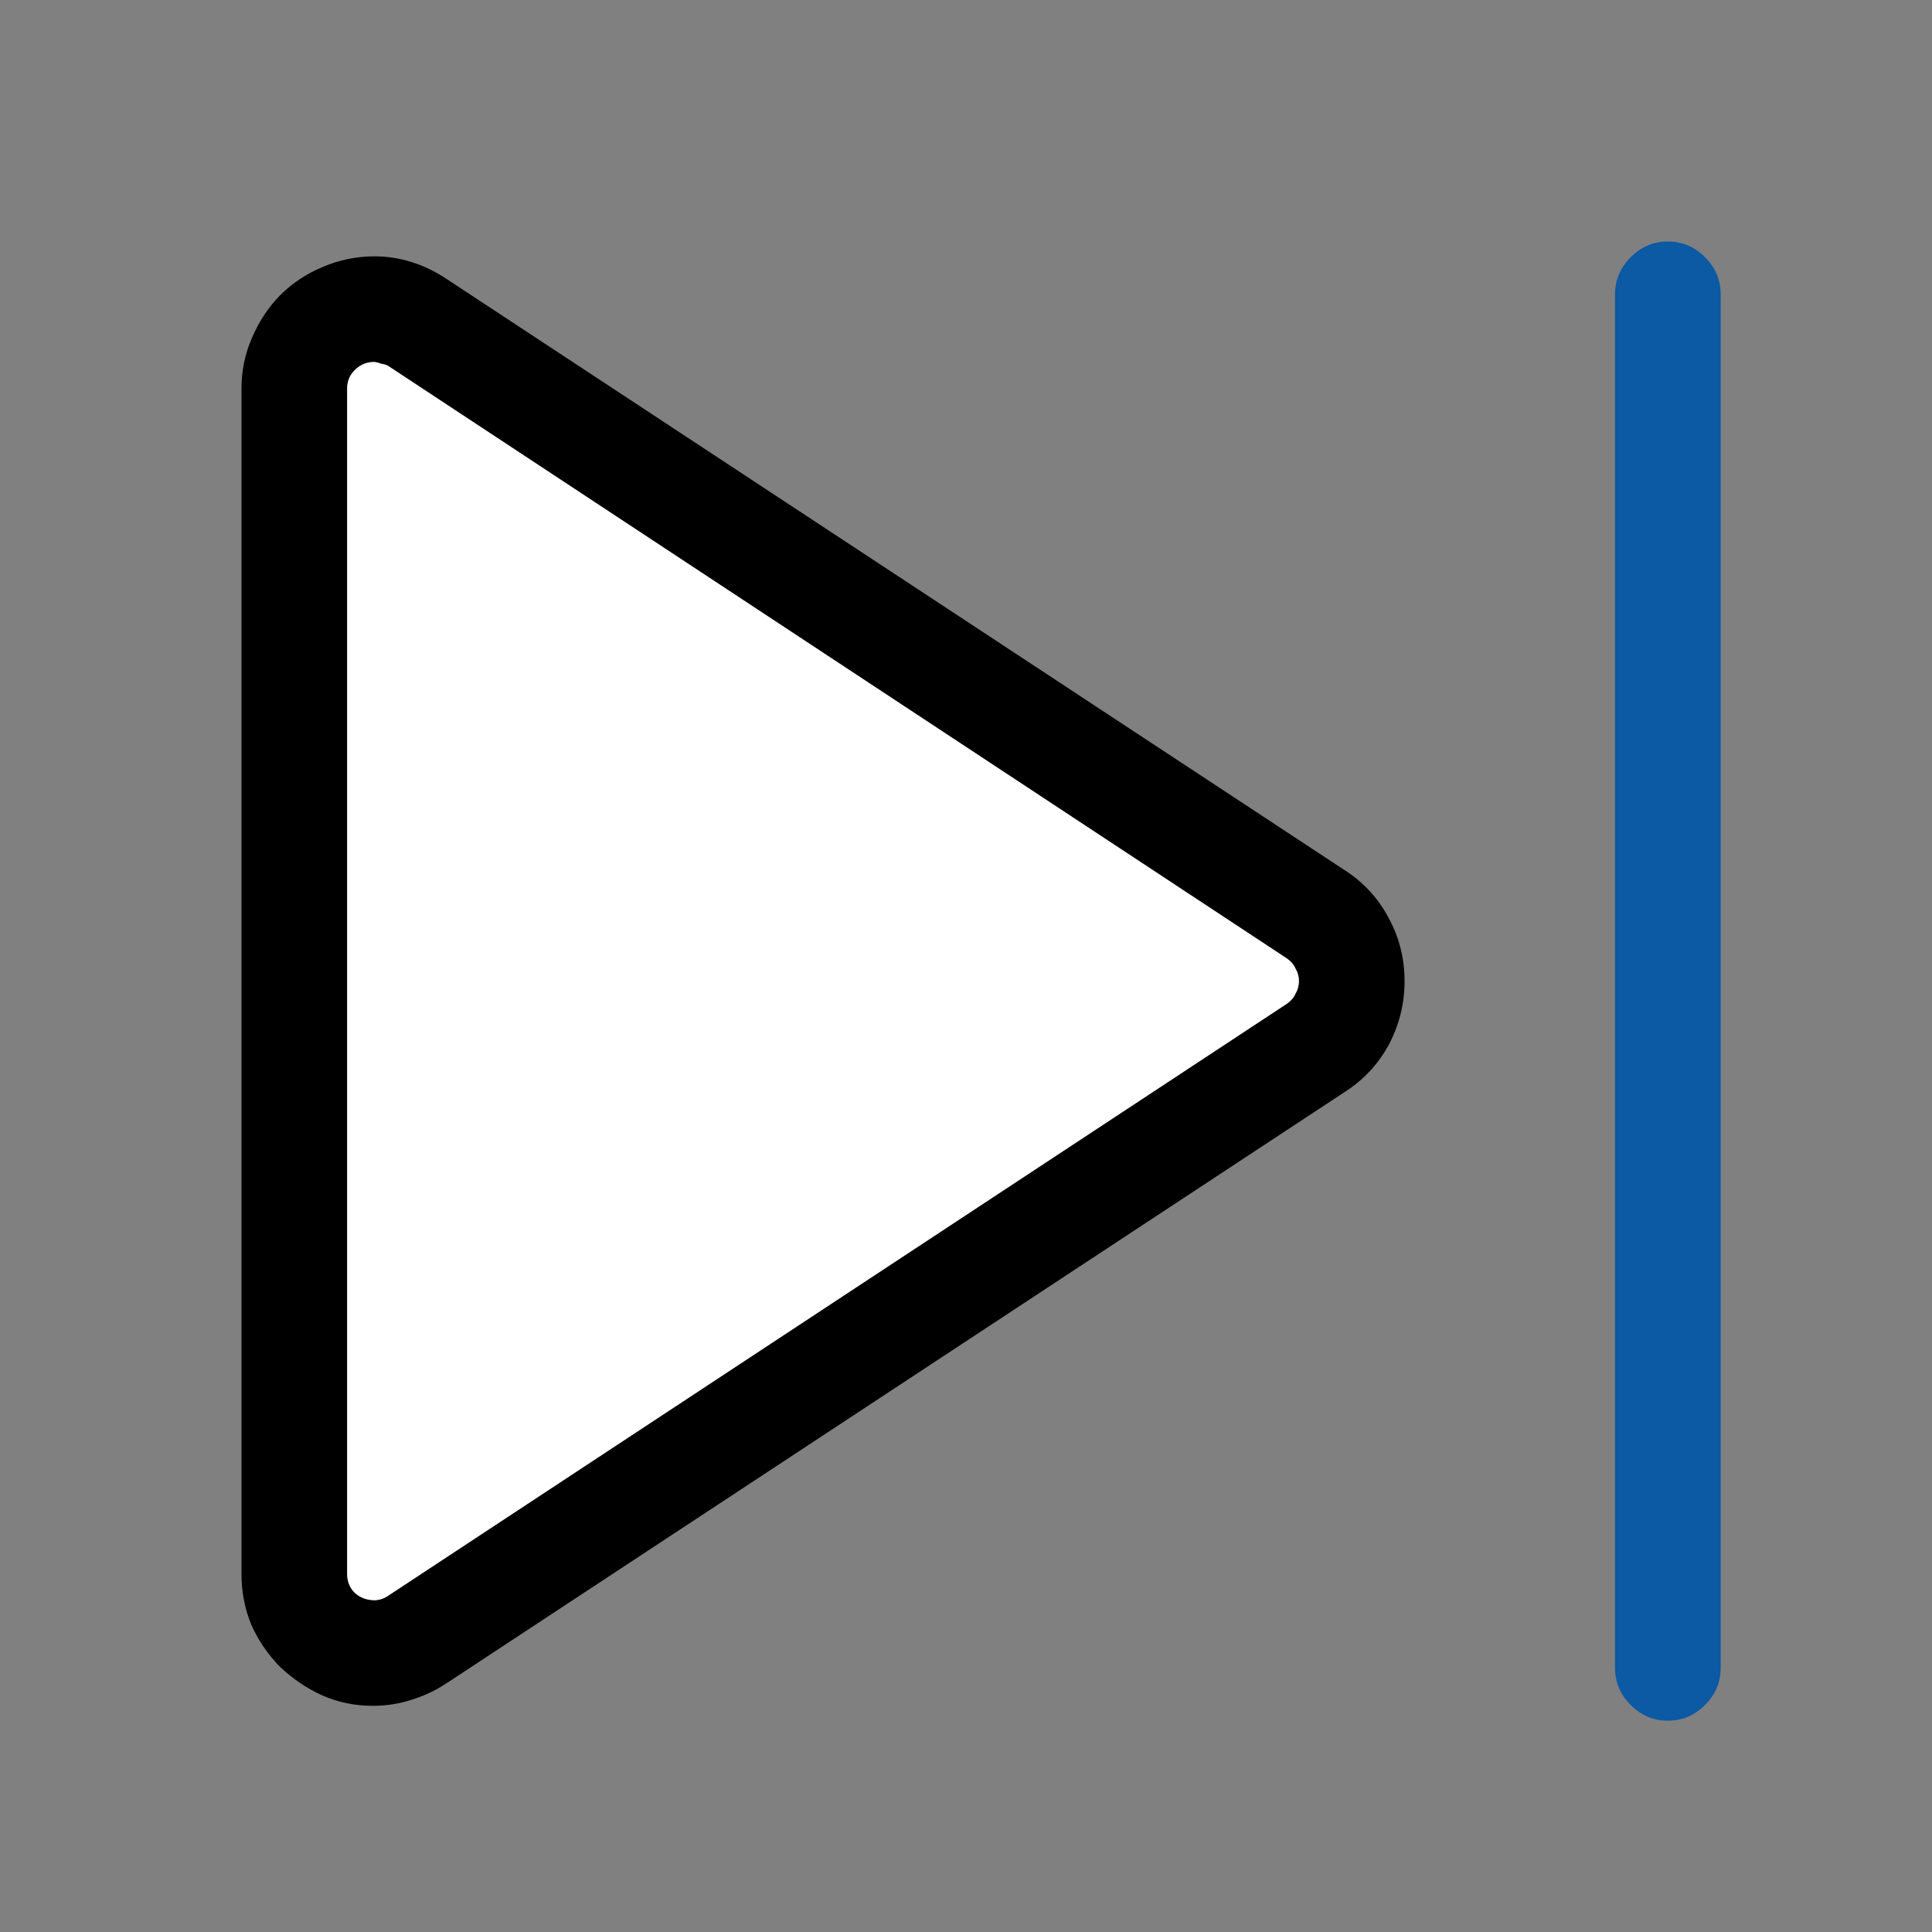<svg viewBox="0 0 16 16" fill="none" xmlns="http://www.w3.org/2000/svg">
<rect x="0" y="0" width="16" height="16" fill="#808080" stroke="none"/>
<path d="M2 13.033V3.217C2 3.066 2.03 2.925 2.089 2.793C2.148 2.656 2.226 2.54 2.321 2.444C2.422 2.344 2.538 2.267 2.67 2.212C2.807 2.153 2.95 2.123 3.101 2.123C3.31 2.123 3.508 2.185 3.695 2.308L11.14 7.209C11.295 7.309 11.415 7.441 11.502 7.605C11.588 7.765 11.632 7.938 11.632 8.125C11.632 8.312 11.588 8.487 11.502 8.651C11.415 8.811 11.295 8.941 11.14 9.041L3.695 13.942C3.604 14.002 3.506 14.047 3.401 14.079C3.301 14.111 3.196 14.127 3.087 14.127C2.937 14.127 2.795 14.097 2.663 14.038C2.535 13.979 2.422 13.901 2.321 13.806C2.221 13.705 2.141 13.589 2.082 13.457C2.027 13.325 2 13.184 2 13.033ZM10.757 8.125C10.757 8.089 10.748 8.054 10.729 8.022C10.716 7.991 10.693 7.963 10.661 7.94L3.217 3.032C3.203 3.023 3.183 3.016 3.155 3.012C3.132 3.003 3.112 2.998 3.094 2.998C3.035 2.998 2.982 3.021 2.937 3.066C2.896 3.107 2.875 3.158 2.875 3.217V13.033C2.875 13.097 2.896 13.149 2.937 13.19C2.982 13.231 3.037 13.252 3.101 13.252C3.137 13.252 3.174 13.241 3.21 13.218L10.661 8.31C10.693 8.287 10.716 8.259 10.729 8.228C10.748 8.196 10.757 8.161 10.757 8.125Z" fill="black"/>
<path d="M10.757 8.125C10.757 8.089 10.748 8.054 10.729 8.022C10.716 7.991 10.693 7.963 10.661 7.94L3.217 3.032C3.203 3.023 3.183 3.016 3.155 3.012C3.132 3.003 3.112 2.998 3.094 2.998C3.035 2.998 2.982 3.021 2.937 3.066C2.896 3.107 2.875 3.158 2.875 3.217V13.033C2.875 13.097 2.896 13.149 2.937 13.19C2.982 13.231 3.037 13.252 3.101 13.252C3.137 13.252 3.174 13.241 3.21 13.218L10.661 8.31C10.693 8.287 10.716 8.259 10.729 8.228C10.748 8.196 10.757 8.161 10.757 8.125Z" fill="white"/>
<path d="M13.375 2.438V13.812C13.375 13.931 13.418 14.034 13.505 14.12C13.591 14.207 13.694 14.25 13.812 14.25C13.931 14.25 14.034 14.207 14.12 14.12C14.207 14.034 14.25 13.931 14.25 13.812V2.438C14.25 2.319 14.207 2.216 14.12 2.13C14.034 2.043 13.931 2 13.812 2C13.694 2 13.591 2.043 13.505 2.13C13.418 2.216 13.375 2.319 13.375 2.438Z" fill="#0C59A4"/>
</svg>

